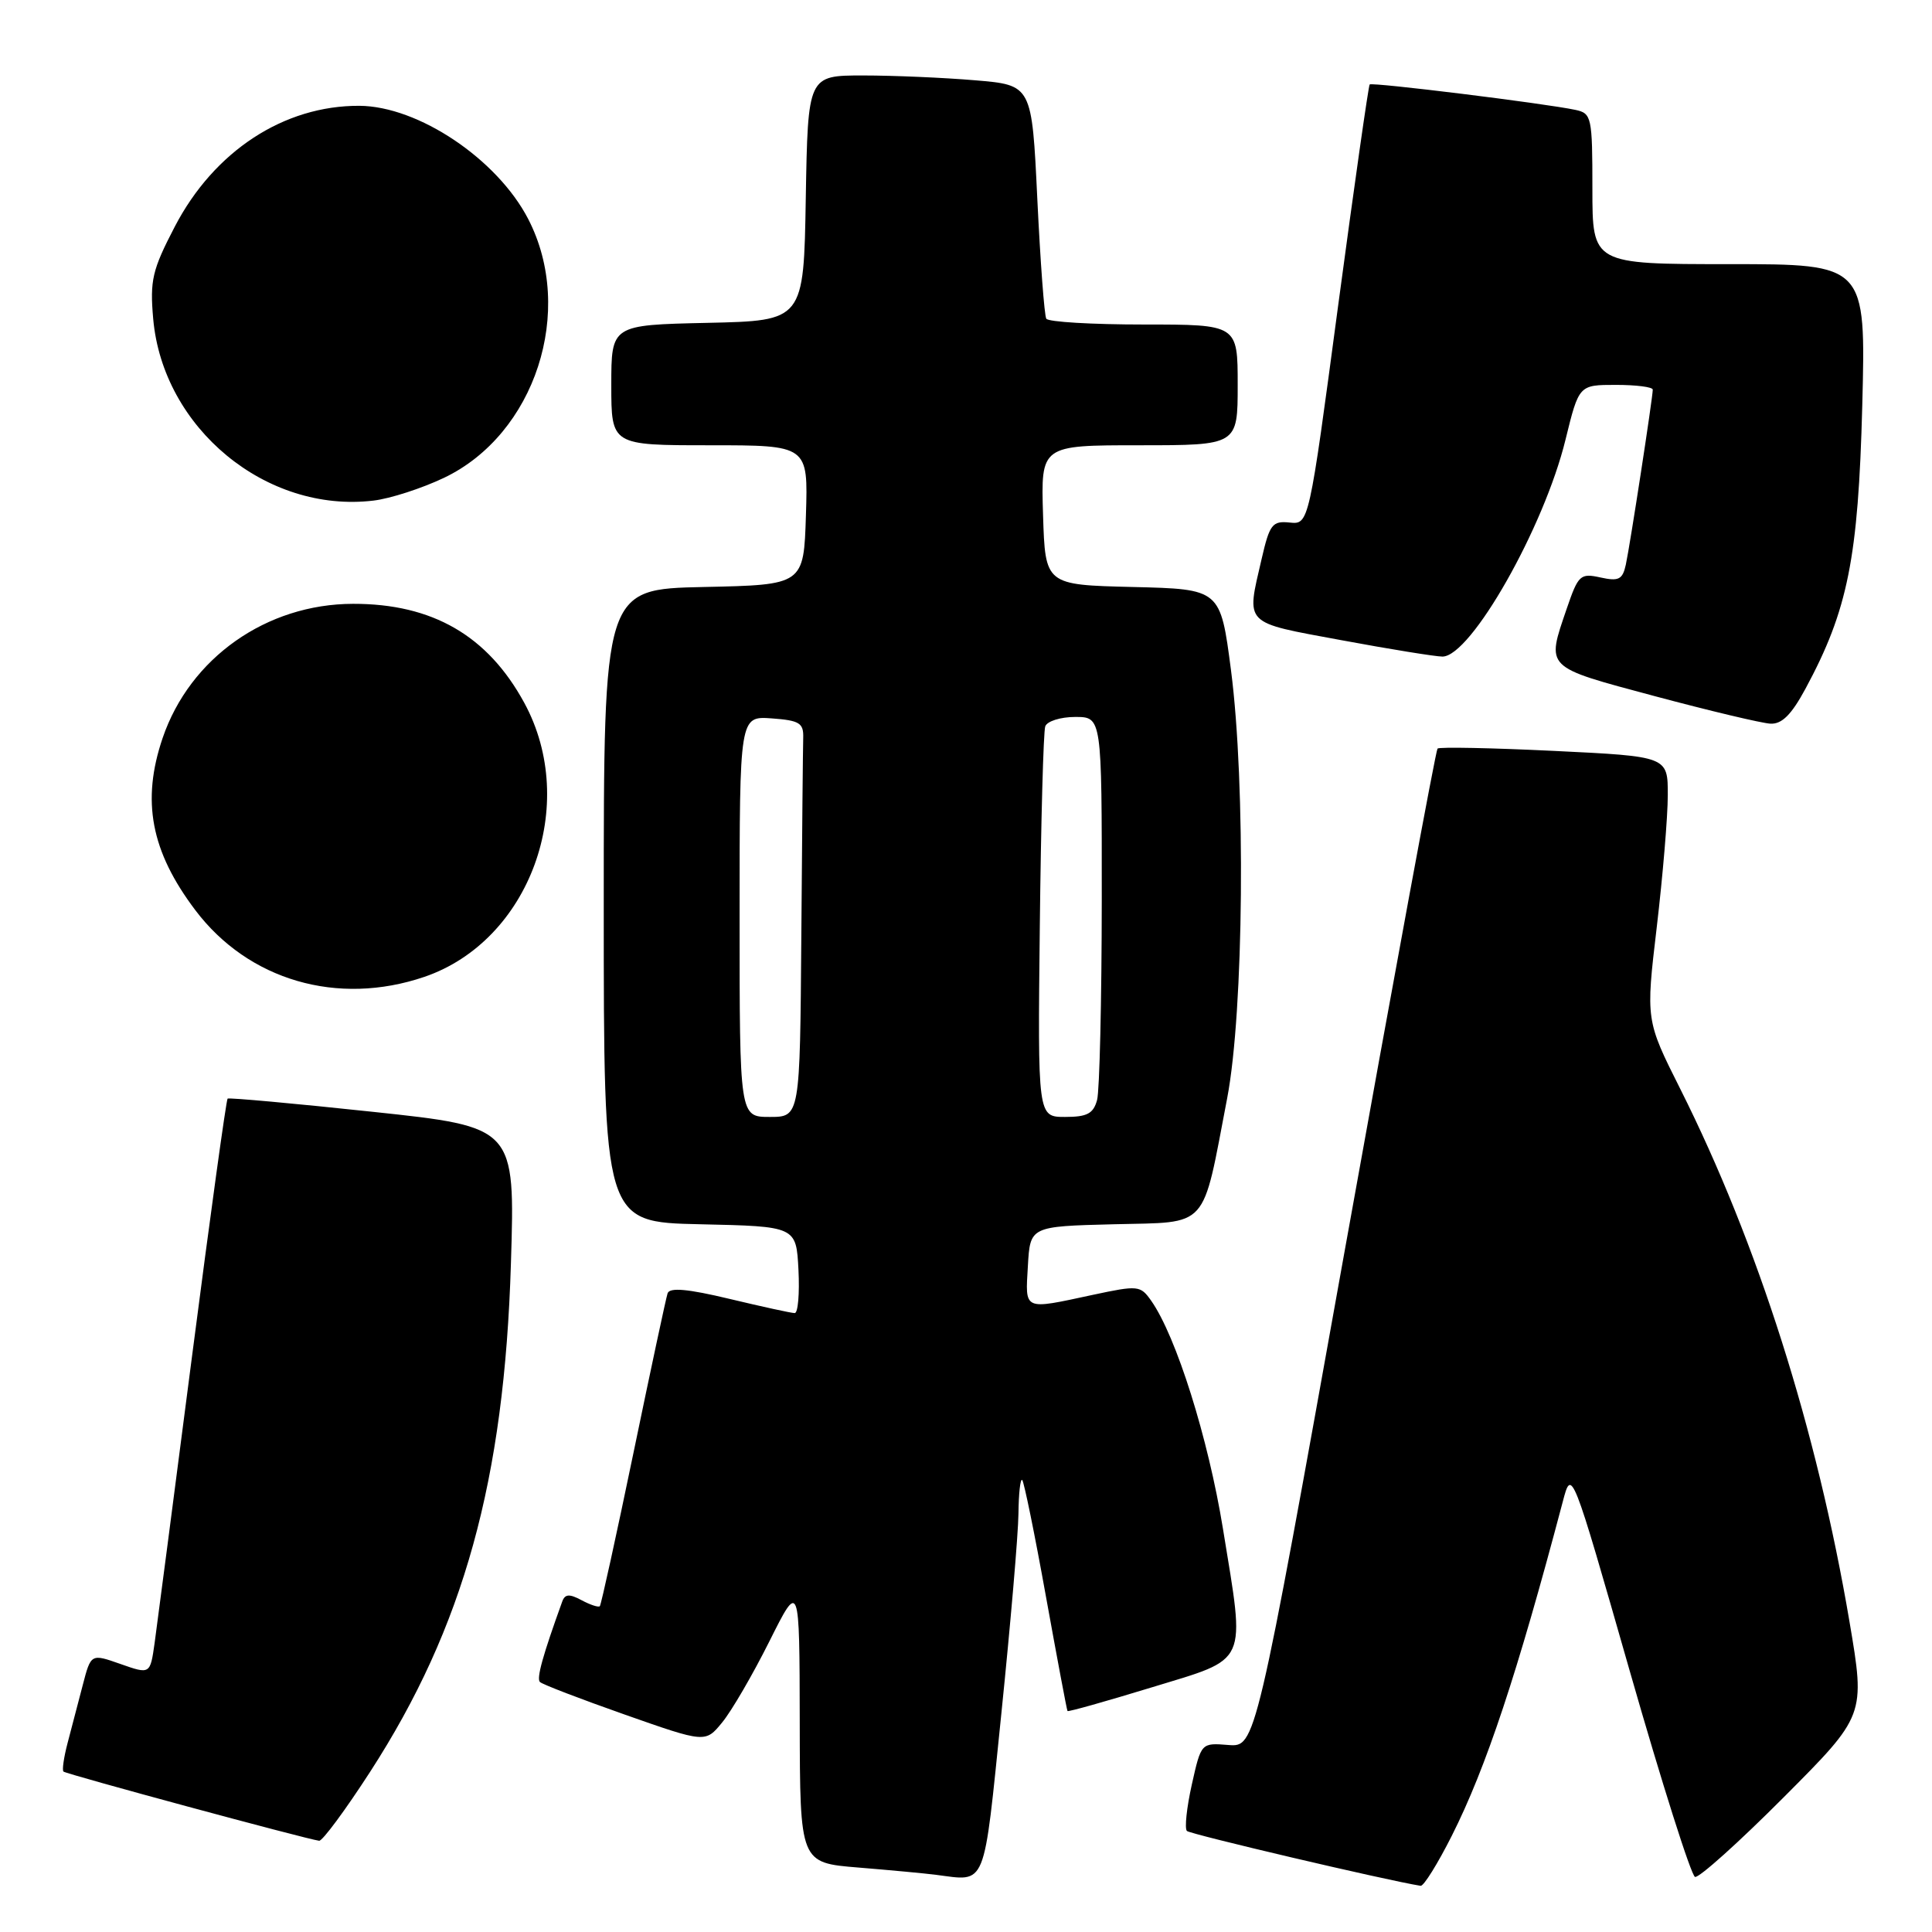 <?xml version="1.0" encoding="UTF-8" standalone="no"?>
<!DOCTYPE svg PUBLIC "-//W3C//DTD SVG 1.1//EN" "http://www.w3.org/Graphics/SVG/1.1/DTD/svg11.dtd" >
<svg xmlns="http://www.w3.org/2000/svg" xmlns:xlink="http://www.w3.org/1999/xlink" version="1.1" viewBox="0 0 256 256">
 <g >
 <path fill="currentColor"
d=" M 192.37 243.25 C 196.92 234.22 201.04 221.80 207.07 199.00 C 208.25 194.50 208.25 194.50 215.96 221.45 C 220.20 236.27 224.09 248.53 224.60 248.70 C 225.11 248.87 230.40 244.12 236.35 238.15 C 247.17 227.30 247.17 227.30 245.07 214.90 C 240.75 189.42 232.90 164.72 222.65 144.30 C 218.07 135.18 218.07 135.18 219.53 122.84 C 220.33 116.05 220.99 108.19 220.99 105.36 C 221.00 100.23 221.00 100.23 205.95 99.50 C 197.67 99.10 190.71 98.96 190.48 99.19 C 190.25 99.42 184.73 129.29 178.21 165.56 C 166.37 231.50 166.37 231.50 162.76 231.22 C 159.16 230.93 159.16 230.93 157.92 236.47 C 157.24 239.52 156.95 242.28 157.27 242.61 C 157.72 243.05 183.67 249.15 188.24 249.88 C 188.64 249.95 190.50 246.96 192.37 243.25 Z  M 132.69 227.00 C 133.90 215.18 134.92 203.29 134.95 200.58 C 134.98 197.88 135.20 195.87 135.45 196.11 C 135.69 196.36 137.11 203.30 138.59 211.53 C 140.08 219.76 141.36 226.60 141.45 226.72 C 141.54 226.85 146.54 225.44 152.56 223.60 C 165.57 219.62 165.02 220.85 162.05 202.58 C 160.10 190.57 155.86 177.09 152.55 172.37 C 151.11 170.32 150.82 170.29 144.78 171.58 C 135.52 173.57 135.85 173.72 136.20 167.75 C 136.50 162.50 136.50 162.50 147.60 162.22 C 160.33 161.90 159.23 163.12 162.61 145.50 C 164.81 134.01 165.08 103.92 163.11 88.78 C 161.71 78.06 161.71 78.06 150.11 77.78 C 138.50 77.50 138.50 77.50 138.21 68.25 C 137.92 59.00 137.92 59.00 150.96 59.00 C 164.00 59.00 164.00 59.00 164.00 51.00 C 164.00 43.00 164.00 43.00 151.56 43.00 C 144.72 43.00 138.90 42.66 138.64 42.23 C 138.38 41.81 137.85 34.67 137.45 26.37 C 136.73 11.27 136.73 11.27 129.22 10.64 C 125.08 10.29 118.40 10.00 114.37 10.00 C 107.05 10.00 107.05 10.00 106.77 26.25 C 106.50 42.50 106.50 42.50 93.75 42.78 C 81.00 43.06 81.00 43.06 81.00 51.03 C 81.00 59.00 81.00 59.00 94.04 59.00 C 107.08 59.00 107.08 59.00 106.79 68.25 C 106.50 77.50 106.50 77.50 93.25 77.78 C 80.00 78.06 80.00 78.06 80.00 120.00 C 80.00 161.94 80.00 161.94 92.75 162.22 C 105.50 162.50 105.50 162.50 105.80 168.25 C 105.96 171.41 105.74 174.00 105.30 173.99 C 104.86 173.99 100.98 173.14 96.67 172.11 C 91.12 170.78 88.73 170.57 88.46 171.37 C 88.25 171.99 86.22 181.50 83.94 192.50 C 81.66 203.50 79.65 212.65 79.48 212.83 C 79.31 213.01 78.23 212.66 77.07 212.04 C 75.45 211.17 74.86 211.21 74.50 212.21 C 71.92 219.34 71.07 222.40 71.54 222.87 C 71.84 223.18 76.90 225.12 82.78 227.19 C 93.47 230.95 93.47 230.95 95.70 228.22 C 96.93 226.73 99.74 221.90 101.94 217.50 C 105.94 209.50 105.94 209.50 105.97 228.16 C 106.00 246.83 106.00 246.83 113.75 247.46 C 118.01 247.81 122.62 248.24 124.00 248.42 C 130.80 249.28 130.28 250.56 132.69 227.00 Z  M 49.06 234.75 C 61.43 215.62 66.83 196.15 67.70 167.41 C 68.26 149.33 68.26 149.33 49.38 147.32 C 39.00 146.21 30.35 145.43 30.16 145.57 C 29.98 145.72 27.86 161.06 25.45 179.67 C 23.04 198.28 20.81 215.38 20.49 217.69 C 19.90 221.87 19.90 221.87 15.97 220.49 C 12.05 219.11 12.05 219.11 10.96 223.30 C 10.36 225.61 9.46 229.05 8.96 230.94 C 8.46 232.84 8.21 234.55 8.41 234.74 C 8.75 235.08 40.65 243.71 42.29 243.91 C 42.72 243.96 45.77 239.84 49.06 234.75 Z  M 56.23 129.44 C 70.21 124.67 76.80 106.60 69.47 93.13 C 64.63 84.23 57.30 79.99 46.78 80.01 C 35.31 80.03 25.17 87.17 21.55 97.79 C 18.72 106.12 19.99 112.80 25.88 120.60 C 32.91 129.91 44.75 133.35 56.23 129.44 Z  M 239.24 91.25 C 244.85 80.85 246.23 73.97 246.76 53.75 C 247.24 35.00 247.24 35.00 229.12 35.00 C 211.00 35.00 211.00 35.00 211.00 25.02 C 211.00 15.48 210.90 15.02 208.75 14.56 C 204.71 13.70 181.80 10.87 181.49 11.19 C 181.33 11.36 179.45 24.55 177.31 40.50 C 173.44 69.50 173.44 69.50 170.89 69.24 C 168.59 69.00 168.23 69.47 167.17 74.07 C 165.13 82.90 164.64 82.40 177.75 84.83 C 184.21 86.03 190.23 87.00 191.13 87.00 C 194.89 87.00 204.60 69.89 207.44 58.25 C 209.22 51.00 209.22 51.00 214.11 51.00 C 216.80 51.00 219.00 51.28 219.00 51.63 C 219.00 52.66 215.98 72.31 215.43 74.82 C 215.00 76.79 214.49 77.05 212.08 76.52 C 209.40 75.93 209.13 76.18 207.61 80.62 C 204.88 88.63 204.56 88.30 219.25 92.24 C 226.54 94.19 233.44 95.83 234.59 95.89 C 236.11 95.97 237.38 94.70 239.24 91.25 Z  M 58.82 63.32 C 70.92 57.56 76.26 41.16 69.99 29.02 C 65.88 21.08 55.43 14.07 47.62 14.02 C 37.62 13.97 28.37 20.02 23.16 30.03 C 20.17 35.78 19.85 37.14 20.30 42.25 C 21.58 56.73 35.28 68.04 49.50 66.33 C 51.70 66.07 55.90 64.71 58.82 63.32 Z  M 98.00 121.44 C 98.00 94.89 98.00 94.89 102.25 95.19 C 105.93 95.46 106.49 95.80 106.43 97.75 C 106.39 98.99 106.28 110.80 106.18 124.00 C 106.00 148.00 106.00 148.00 102.00 148.00 C 98.00 148.00 98.00 148.00 98.00 121.44 Z  M 137.78 122.75 C 137.93 108.86 138.26 96.94 138.50 96.25 C 138.74 95.56 140.53 95.00 142.47 95.00 C 146.00 95.00 146.00 95.00 145.99 119.25 C 145.98 132.59 145.70 144.51 145.37 145.75 C 144.88 147.56 144.06 148.00 141.13 148.00 C 137.50 148.00 137.50 148.00 137.78 122.75 Z "/>
</g>
</svg>